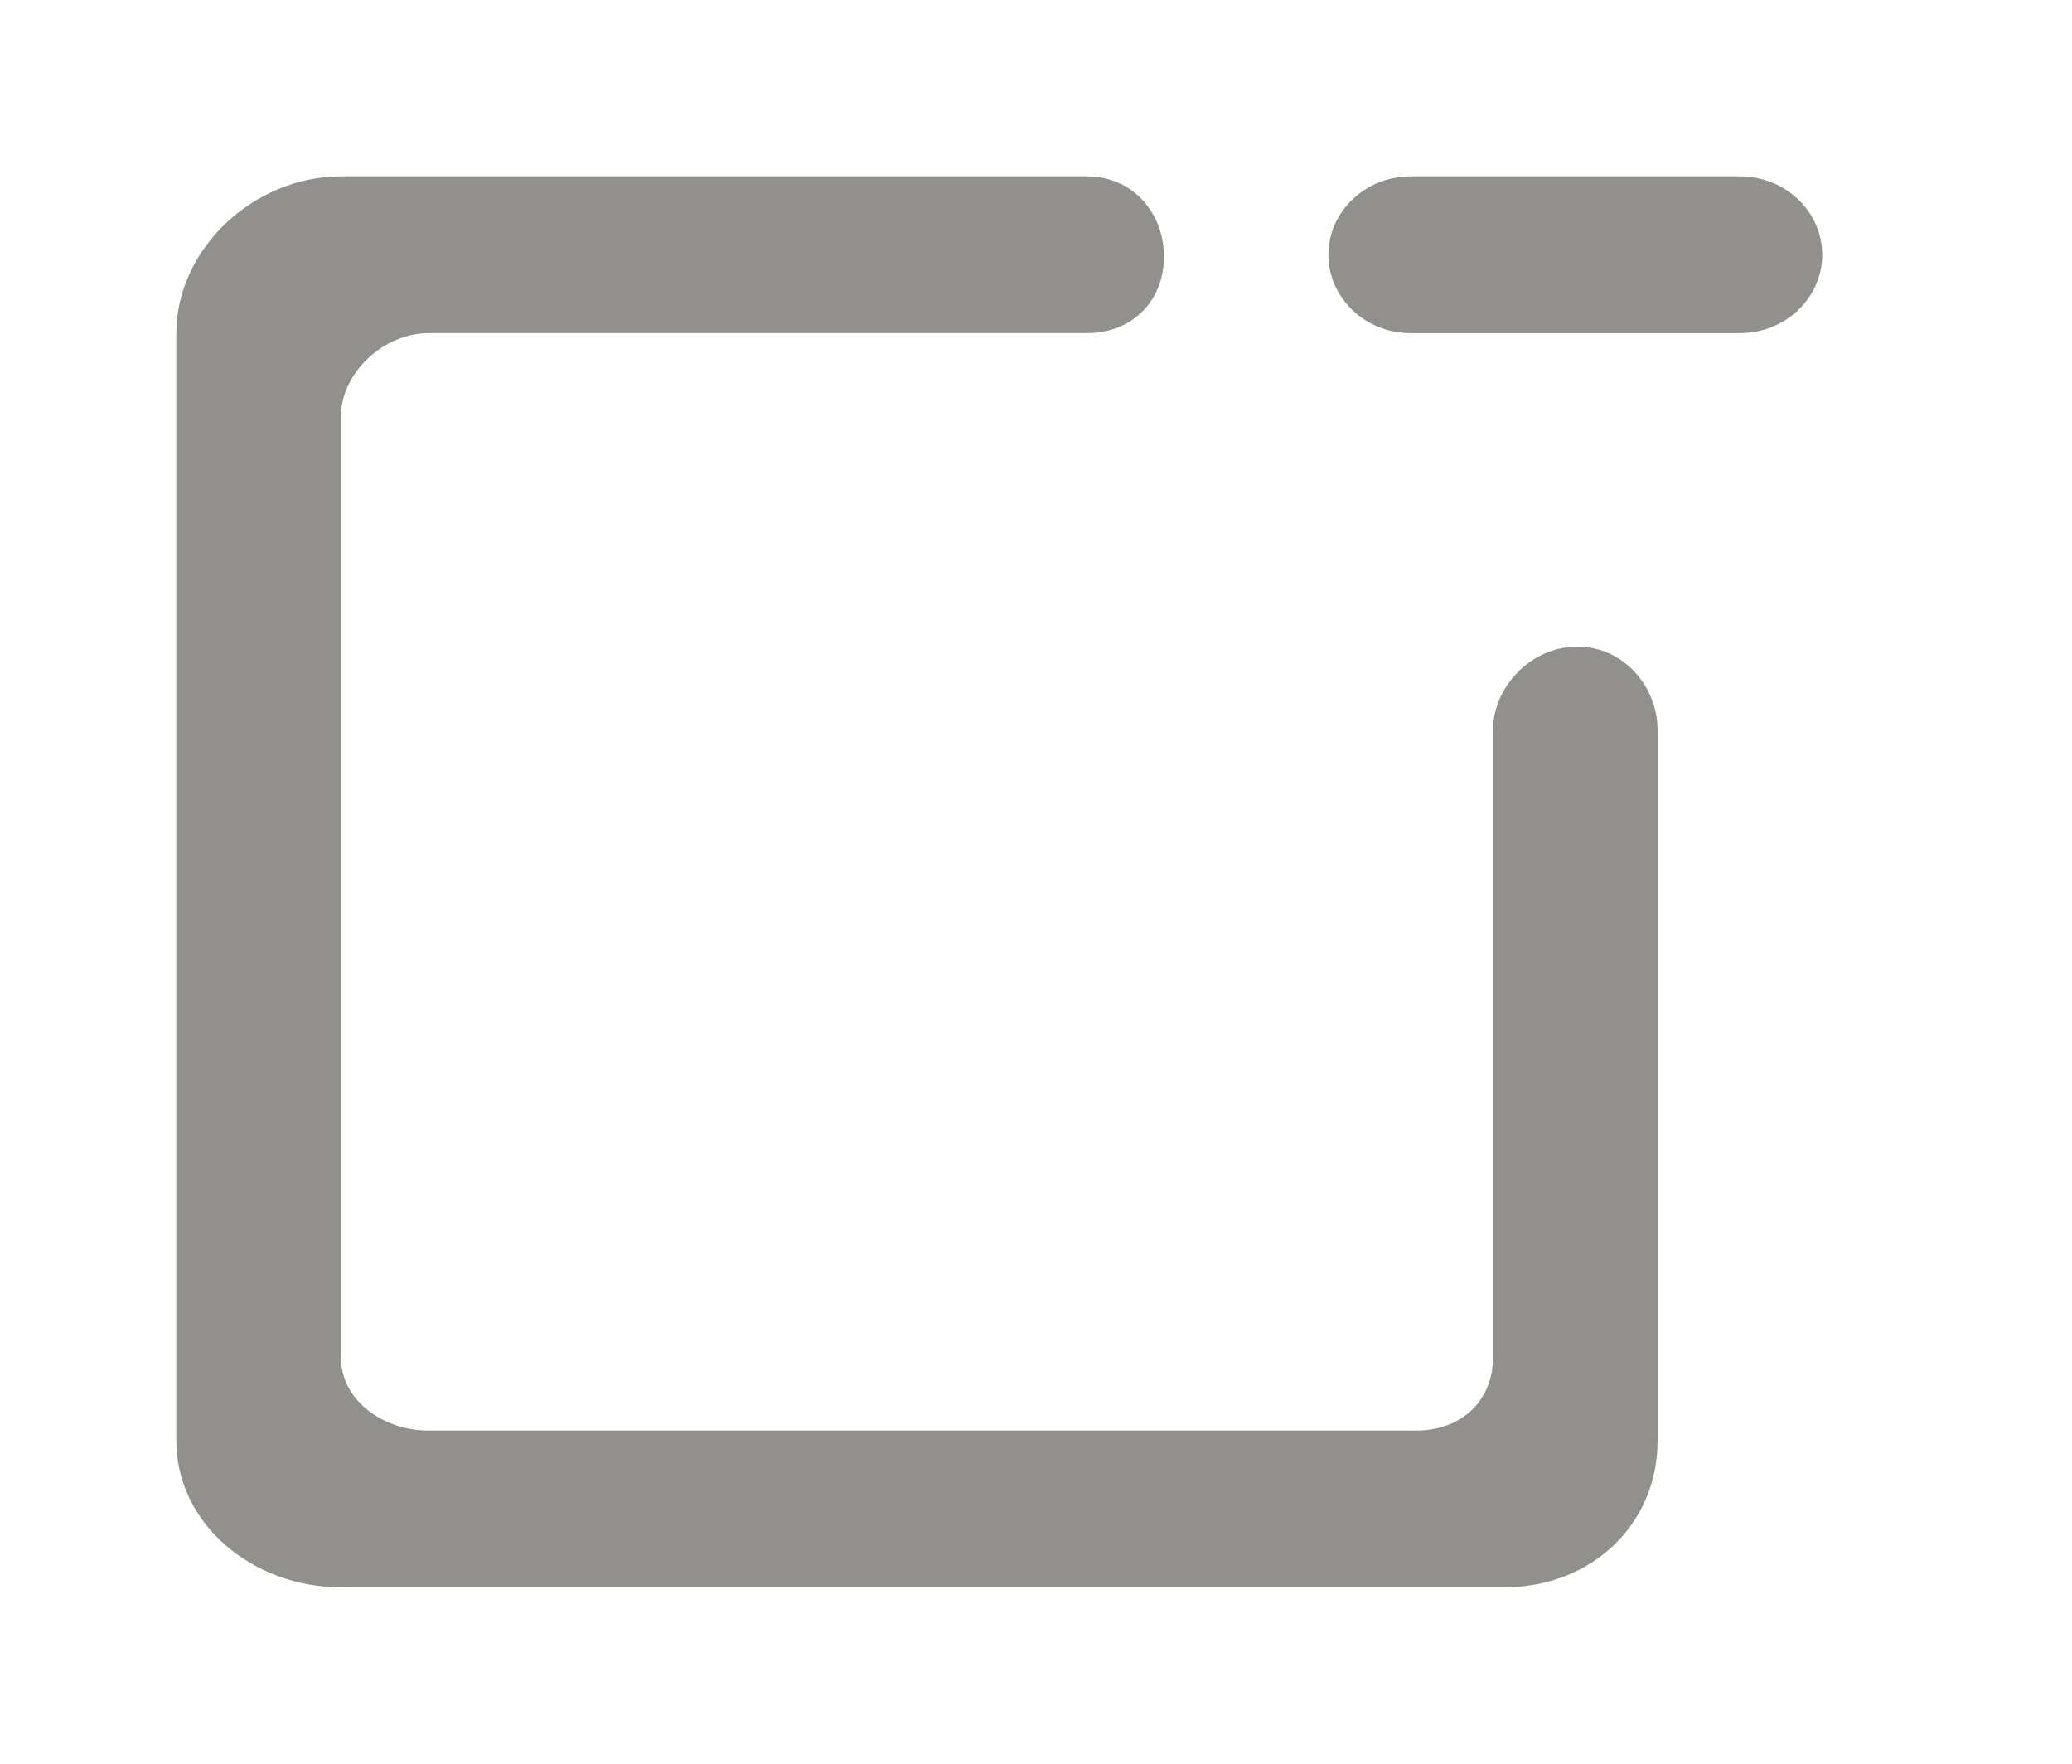 <!-- Generated by IcoMoon.io -->
<svg version="1.1" xmlns="http://www.w3.org/2000/svg" width="47" height="40" viewBox="0 0 47 40">
<title>mp-window_minus-</title>
<path fill="#91908d" d="M39.467 4h-7.467c-1.030 0-1.867 0.796-1.867 1.778s0.836 1.778 1.867 1.778h7.467c1.030 0 1.867-0.796 1.867-1.778s-0.836-1.778-1.867-1.778zM37.6 16.558v16.112c0 1.902-1.495 3.33-3.493 3.33h-26.367c-1.997 0-3.741-1.428-3.741-3.33v-25.111c0-1.902 1.743-3.559 3.741-3.559h16.918c1.030 0 1.742 0.825 1.742 1.806v0.028c0 0.981-0.711 1.721-1.742 1.721h-14.933c-1.032 0-1.992 0.91-1.992 1.892v21.333c0 0.983 0.959 1.664 1.992 1.664h22.4c1.030 0 1.742-0.681 1.742-1.664v-14.222c0-0.981 0.866-1.892 1.898-1.892h0.030c1.032 0 1.805 0.91 1.805 1.892z"></path>
</svg>

